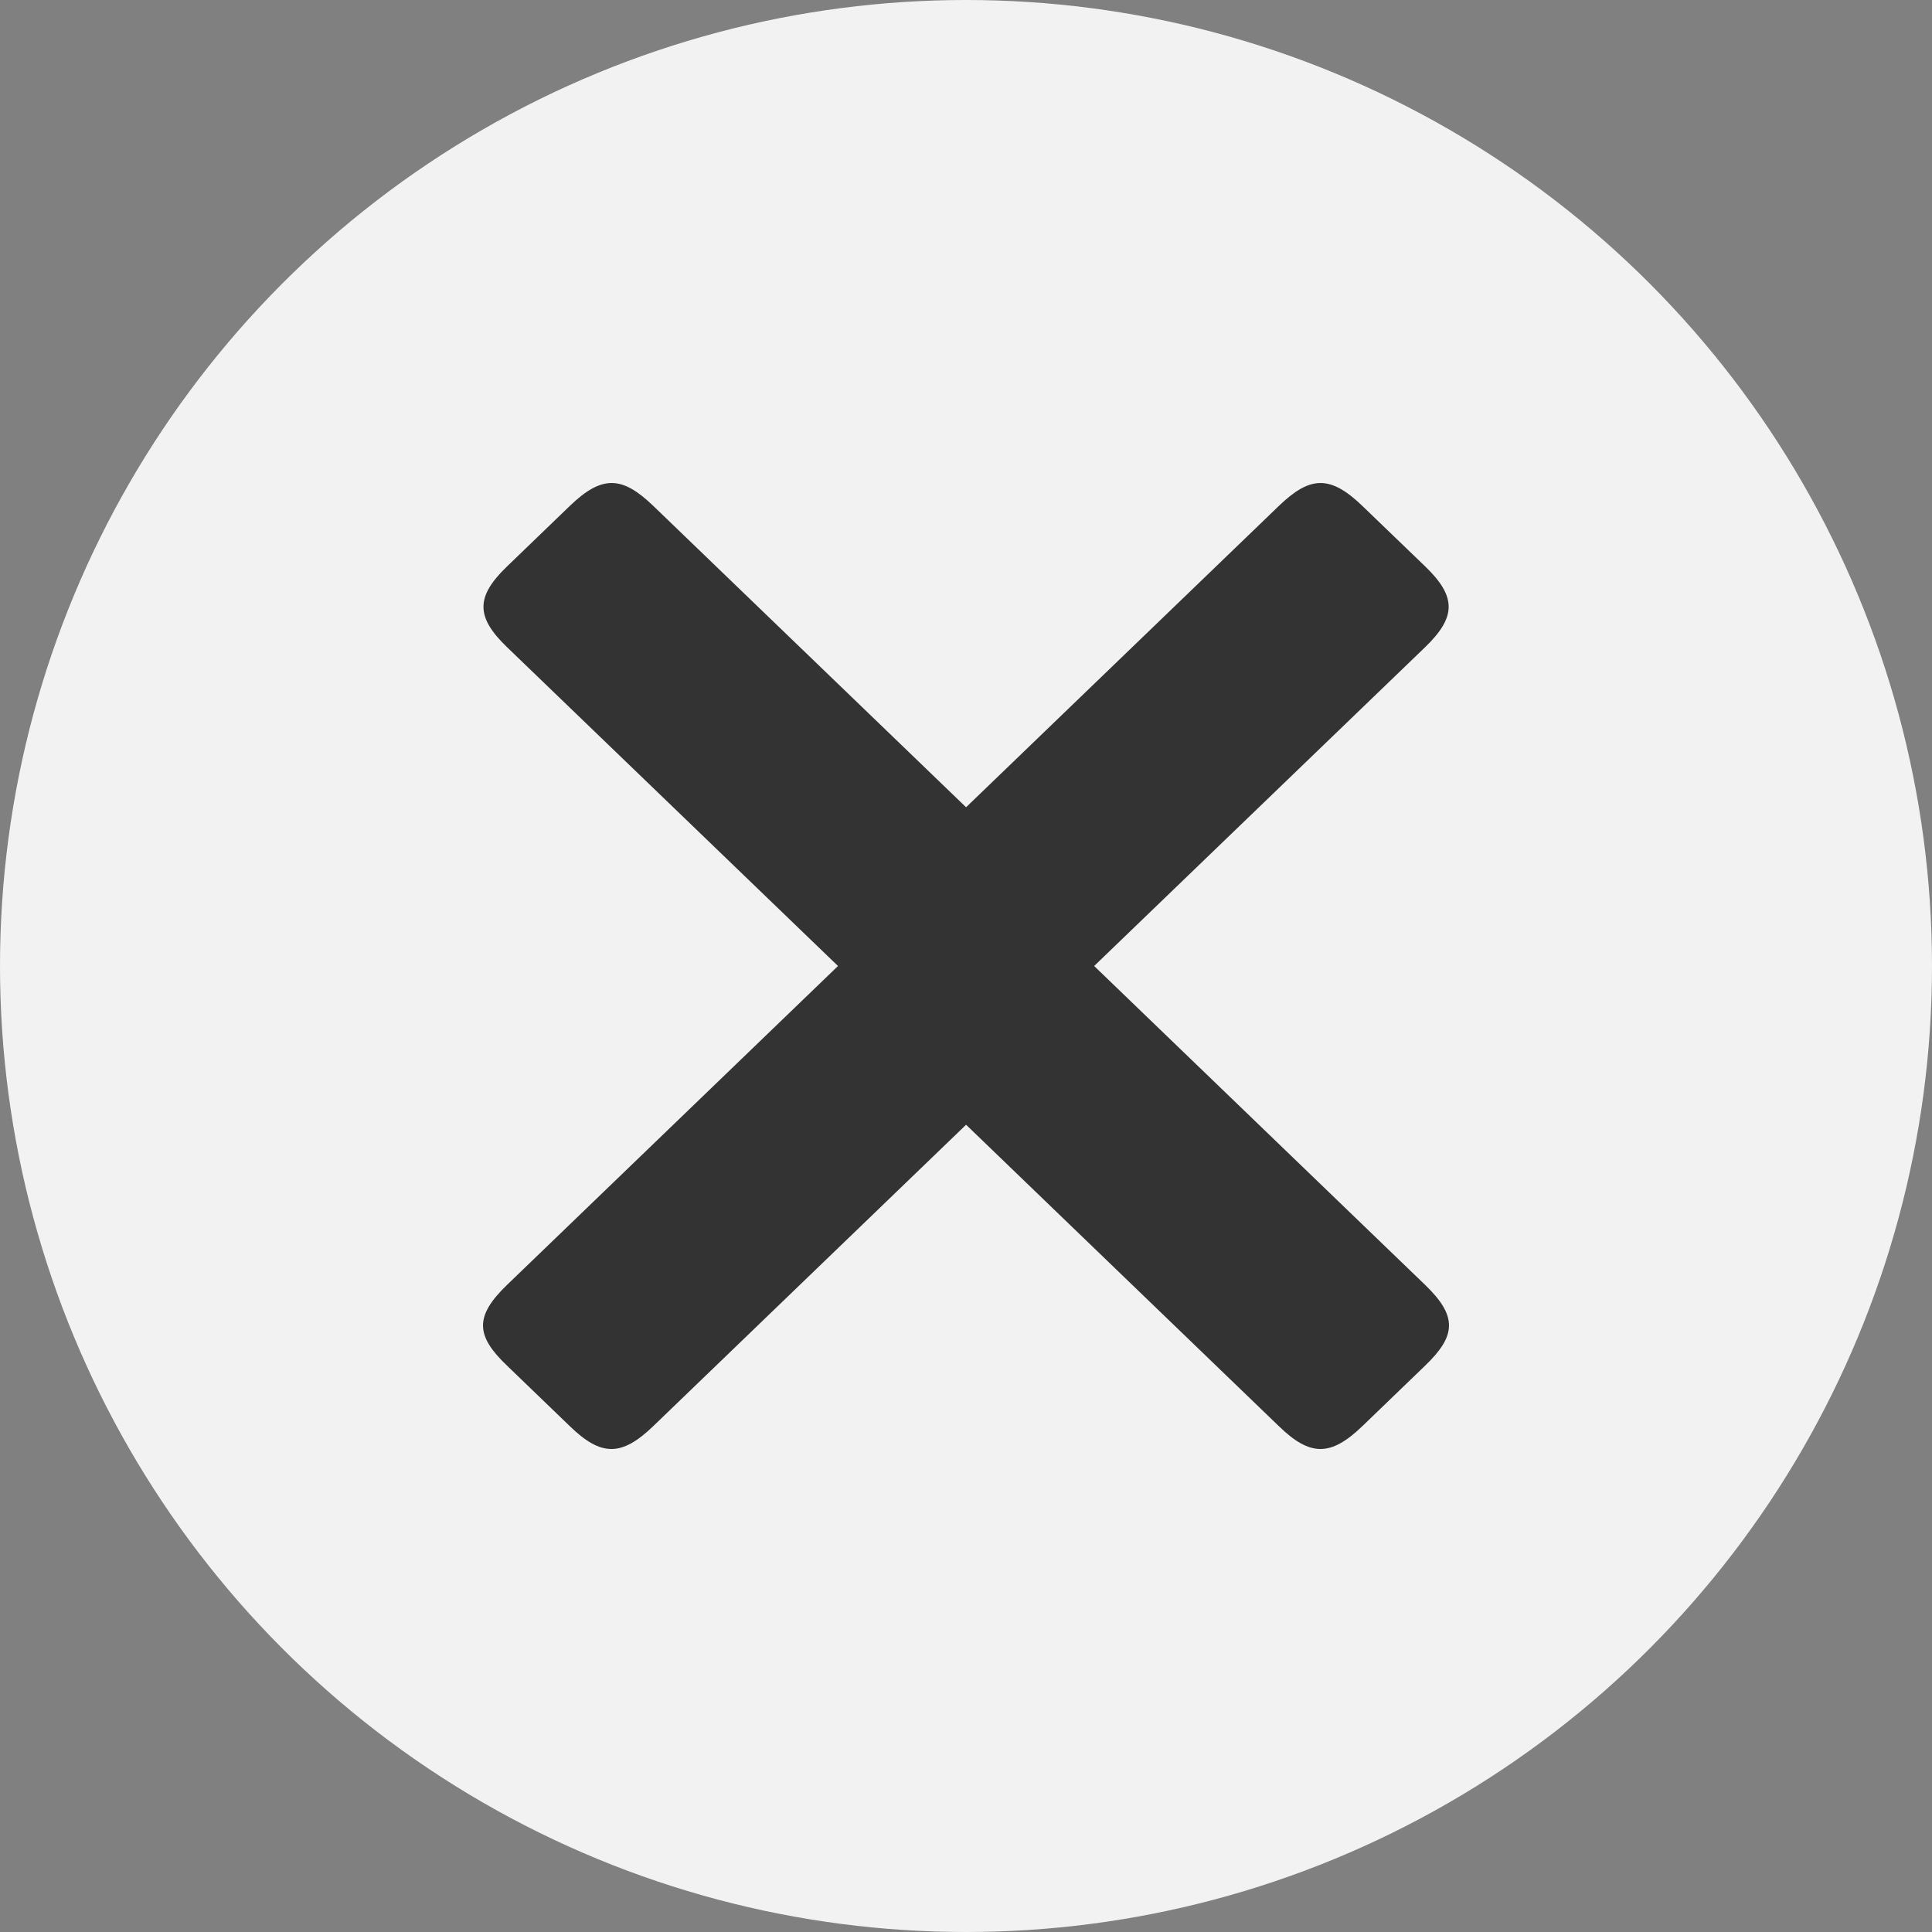 <svg width="24" height="24" viewBox="0 0 24 24" fill="none" xmlns="http://www.w3.org/2000/svg">
<rect x="0" y="0" width="24" height="24" fill="#808080" stroke="none"/>
<circle cx="12" cy="12" r="12" fill="#F2F2F2"/>
<path fill-rule="evenodd" clip-rule="evenodd" d="M12.001 13.972L15.885 17.715C16.274 18.093 16.528 18.097 16.925 17.715L17.704 16.964C18.086 16.596 18.111 16.355 17.704 15.962L13.592 12L17.704 8.039C18.089 7.666 18.097 7.415 17.704 7.036L16.925 6.286C16.521 5.896 16.271 5.914 15.885 6.286L12.001 10.028L8.117 6.286C7.731 5.914 7.481 5.896 7.077 6.286L6.298 7.037C5.905 7.415 5.912 7.667 6.298 8.039L10.41 12L6.298 15.962C5.89 16.355 5.912 16.596 6.298 16.964L7.077 17.715C7.47 18.097 7.723 18.093 8.116 17.715L12.001 13.972Z" fill="#333333"/>
</svg>
